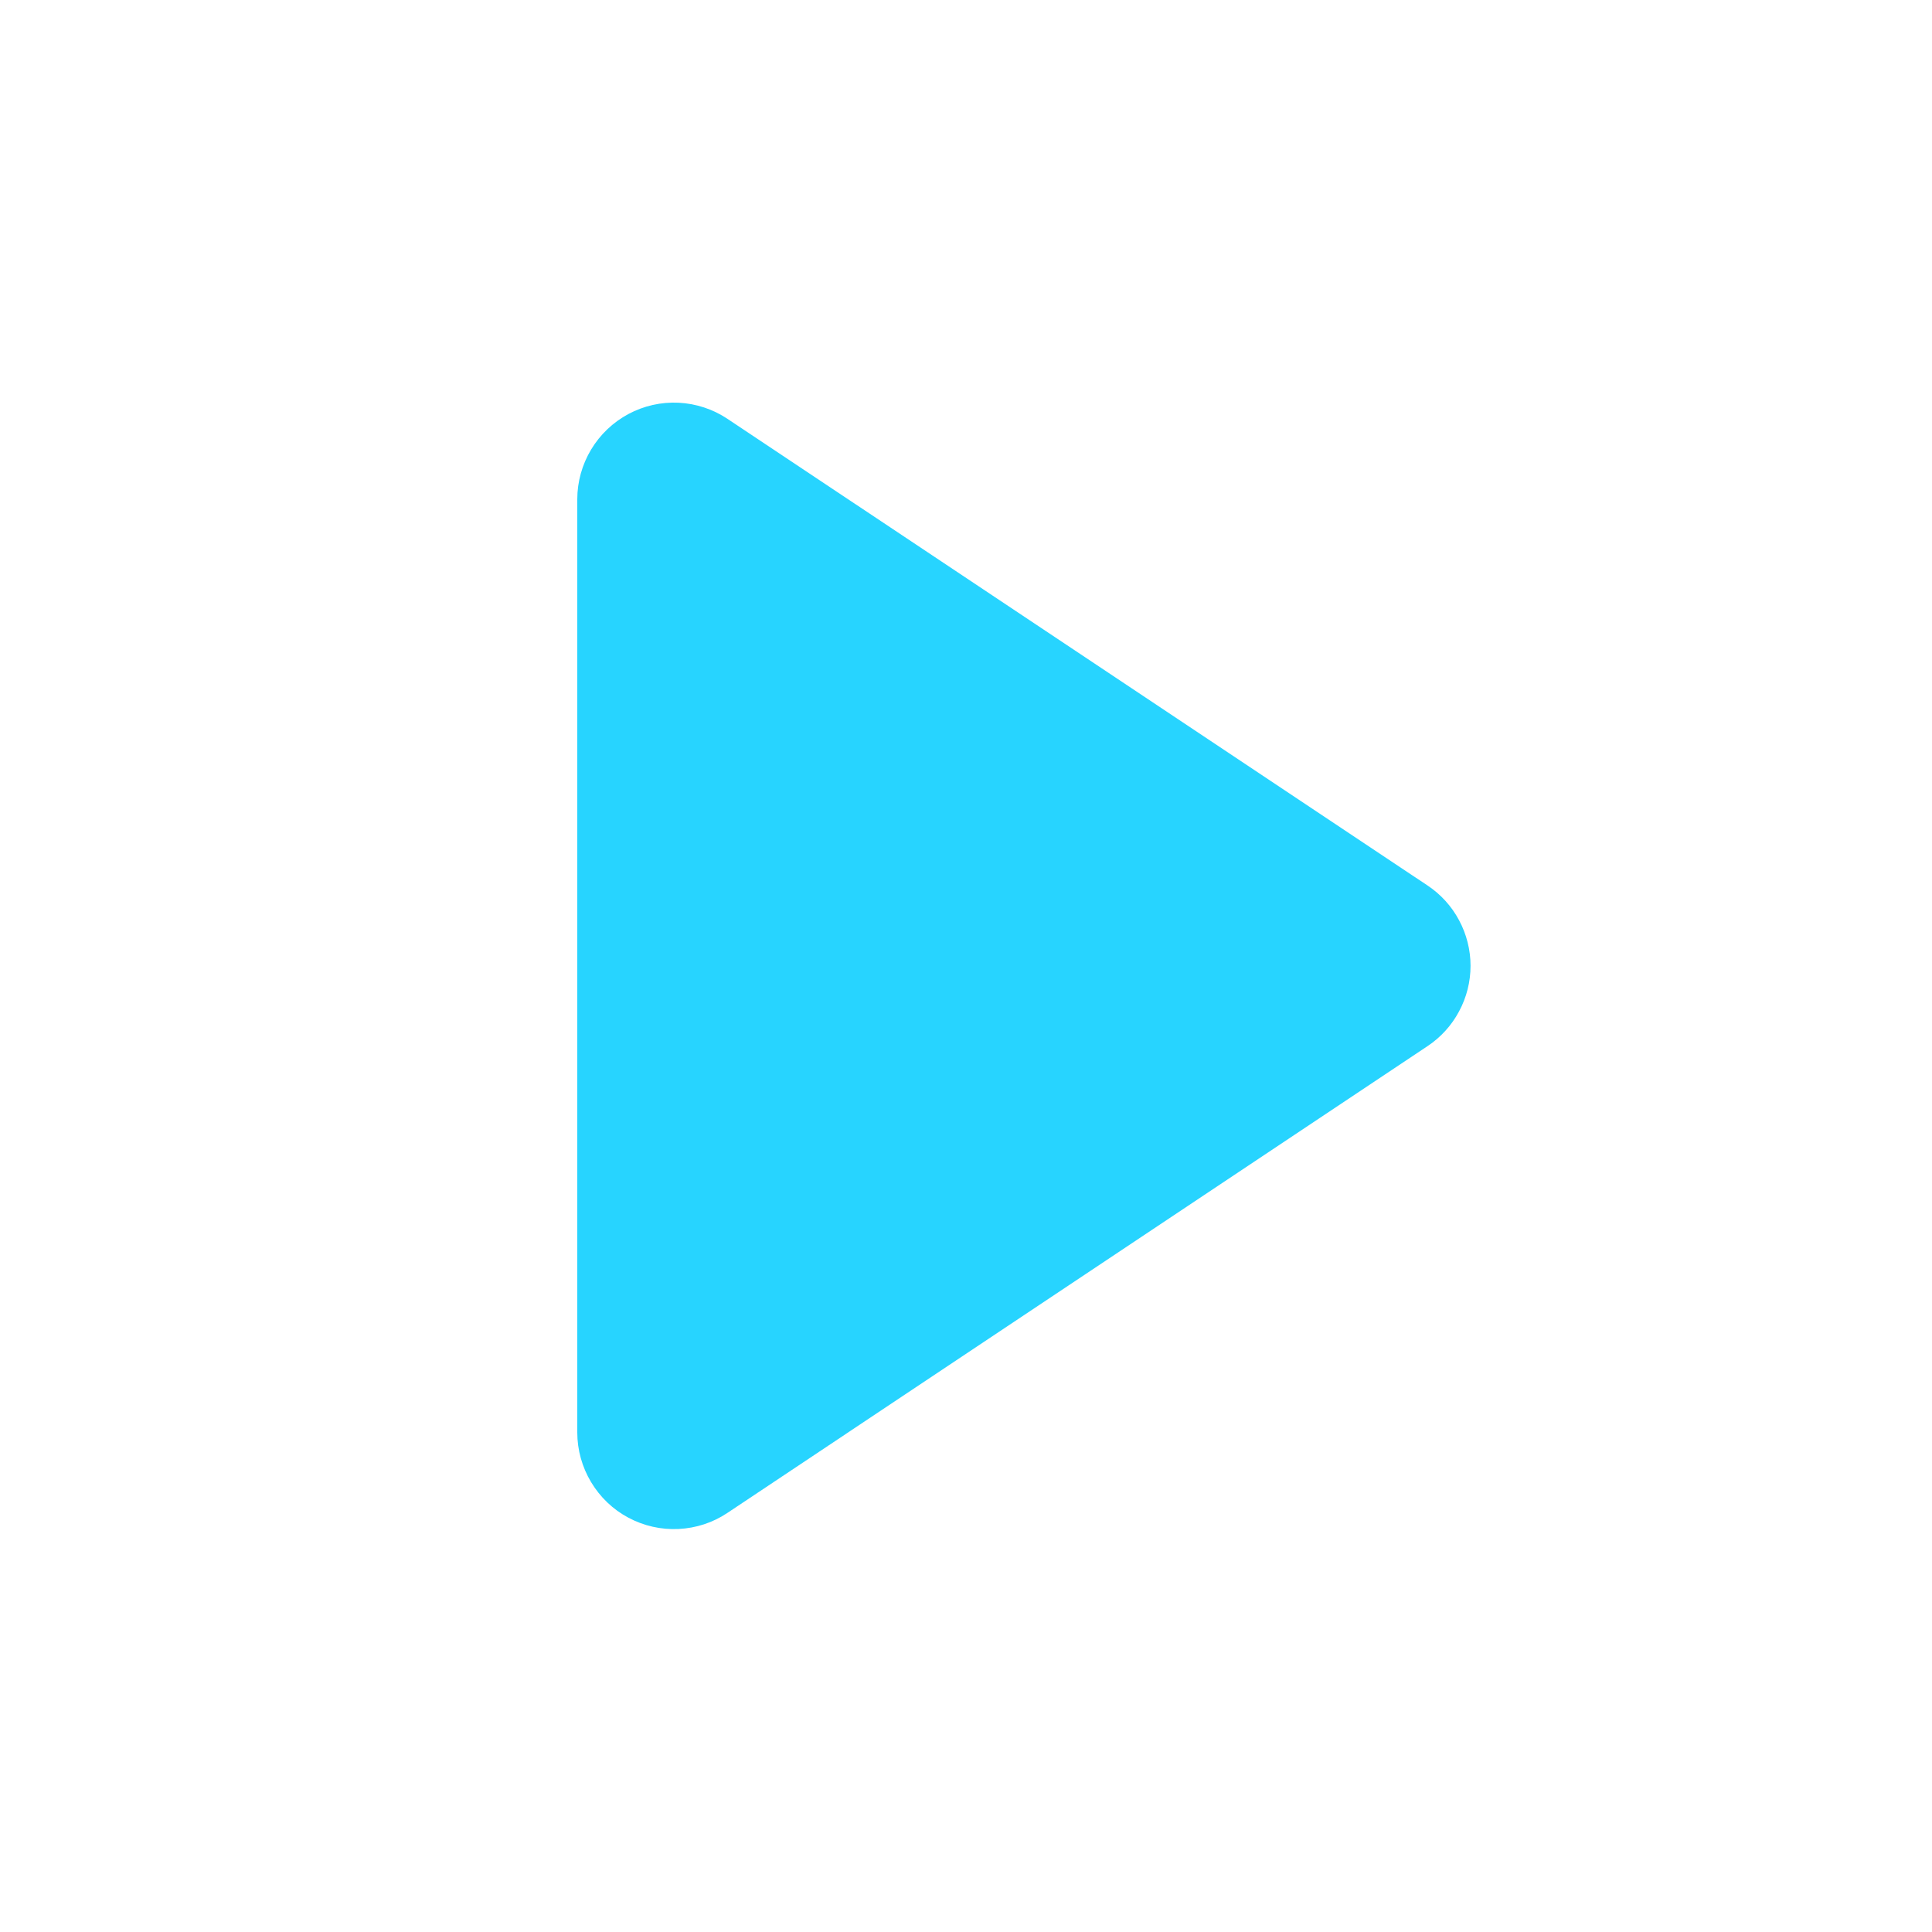 <svg width="20" height="20" viewBox="0 0 20 20" fill="none" xmlns="http://www.w3.org/2000/svg">
<path d="M14.777 9.166C14.914 9.257 15.027 9.381 15.104 9.526C15.182 9.671 15.223 9.834 15.223 9.998C15.223 10.163 15.182 10.325 15.104 10.47C15.027 10.615 14.914 10.739 14.777 10.83L7.531 15.661C7.381 15.762 7.206 15.819 7.025 15.828C6.844 15.837 6.664 15.796 6.505 15.711C6.345 15.626 6.212 15.498 6.119 15.343C6.026 15.188 5.976 15.01 5.976 14.829V5.168C5.976 4.987 6.026 4.809 6.119 4.654C6.212 4.499 6.345 4.372 6.505 4.286C6.664 4.201 6.844 4.16 7.025 4.169C7.206 4.178 7.381 4.236 7.531 4.336L14.777 9.166Z" fill="#27D4FF"/>
</svg>
